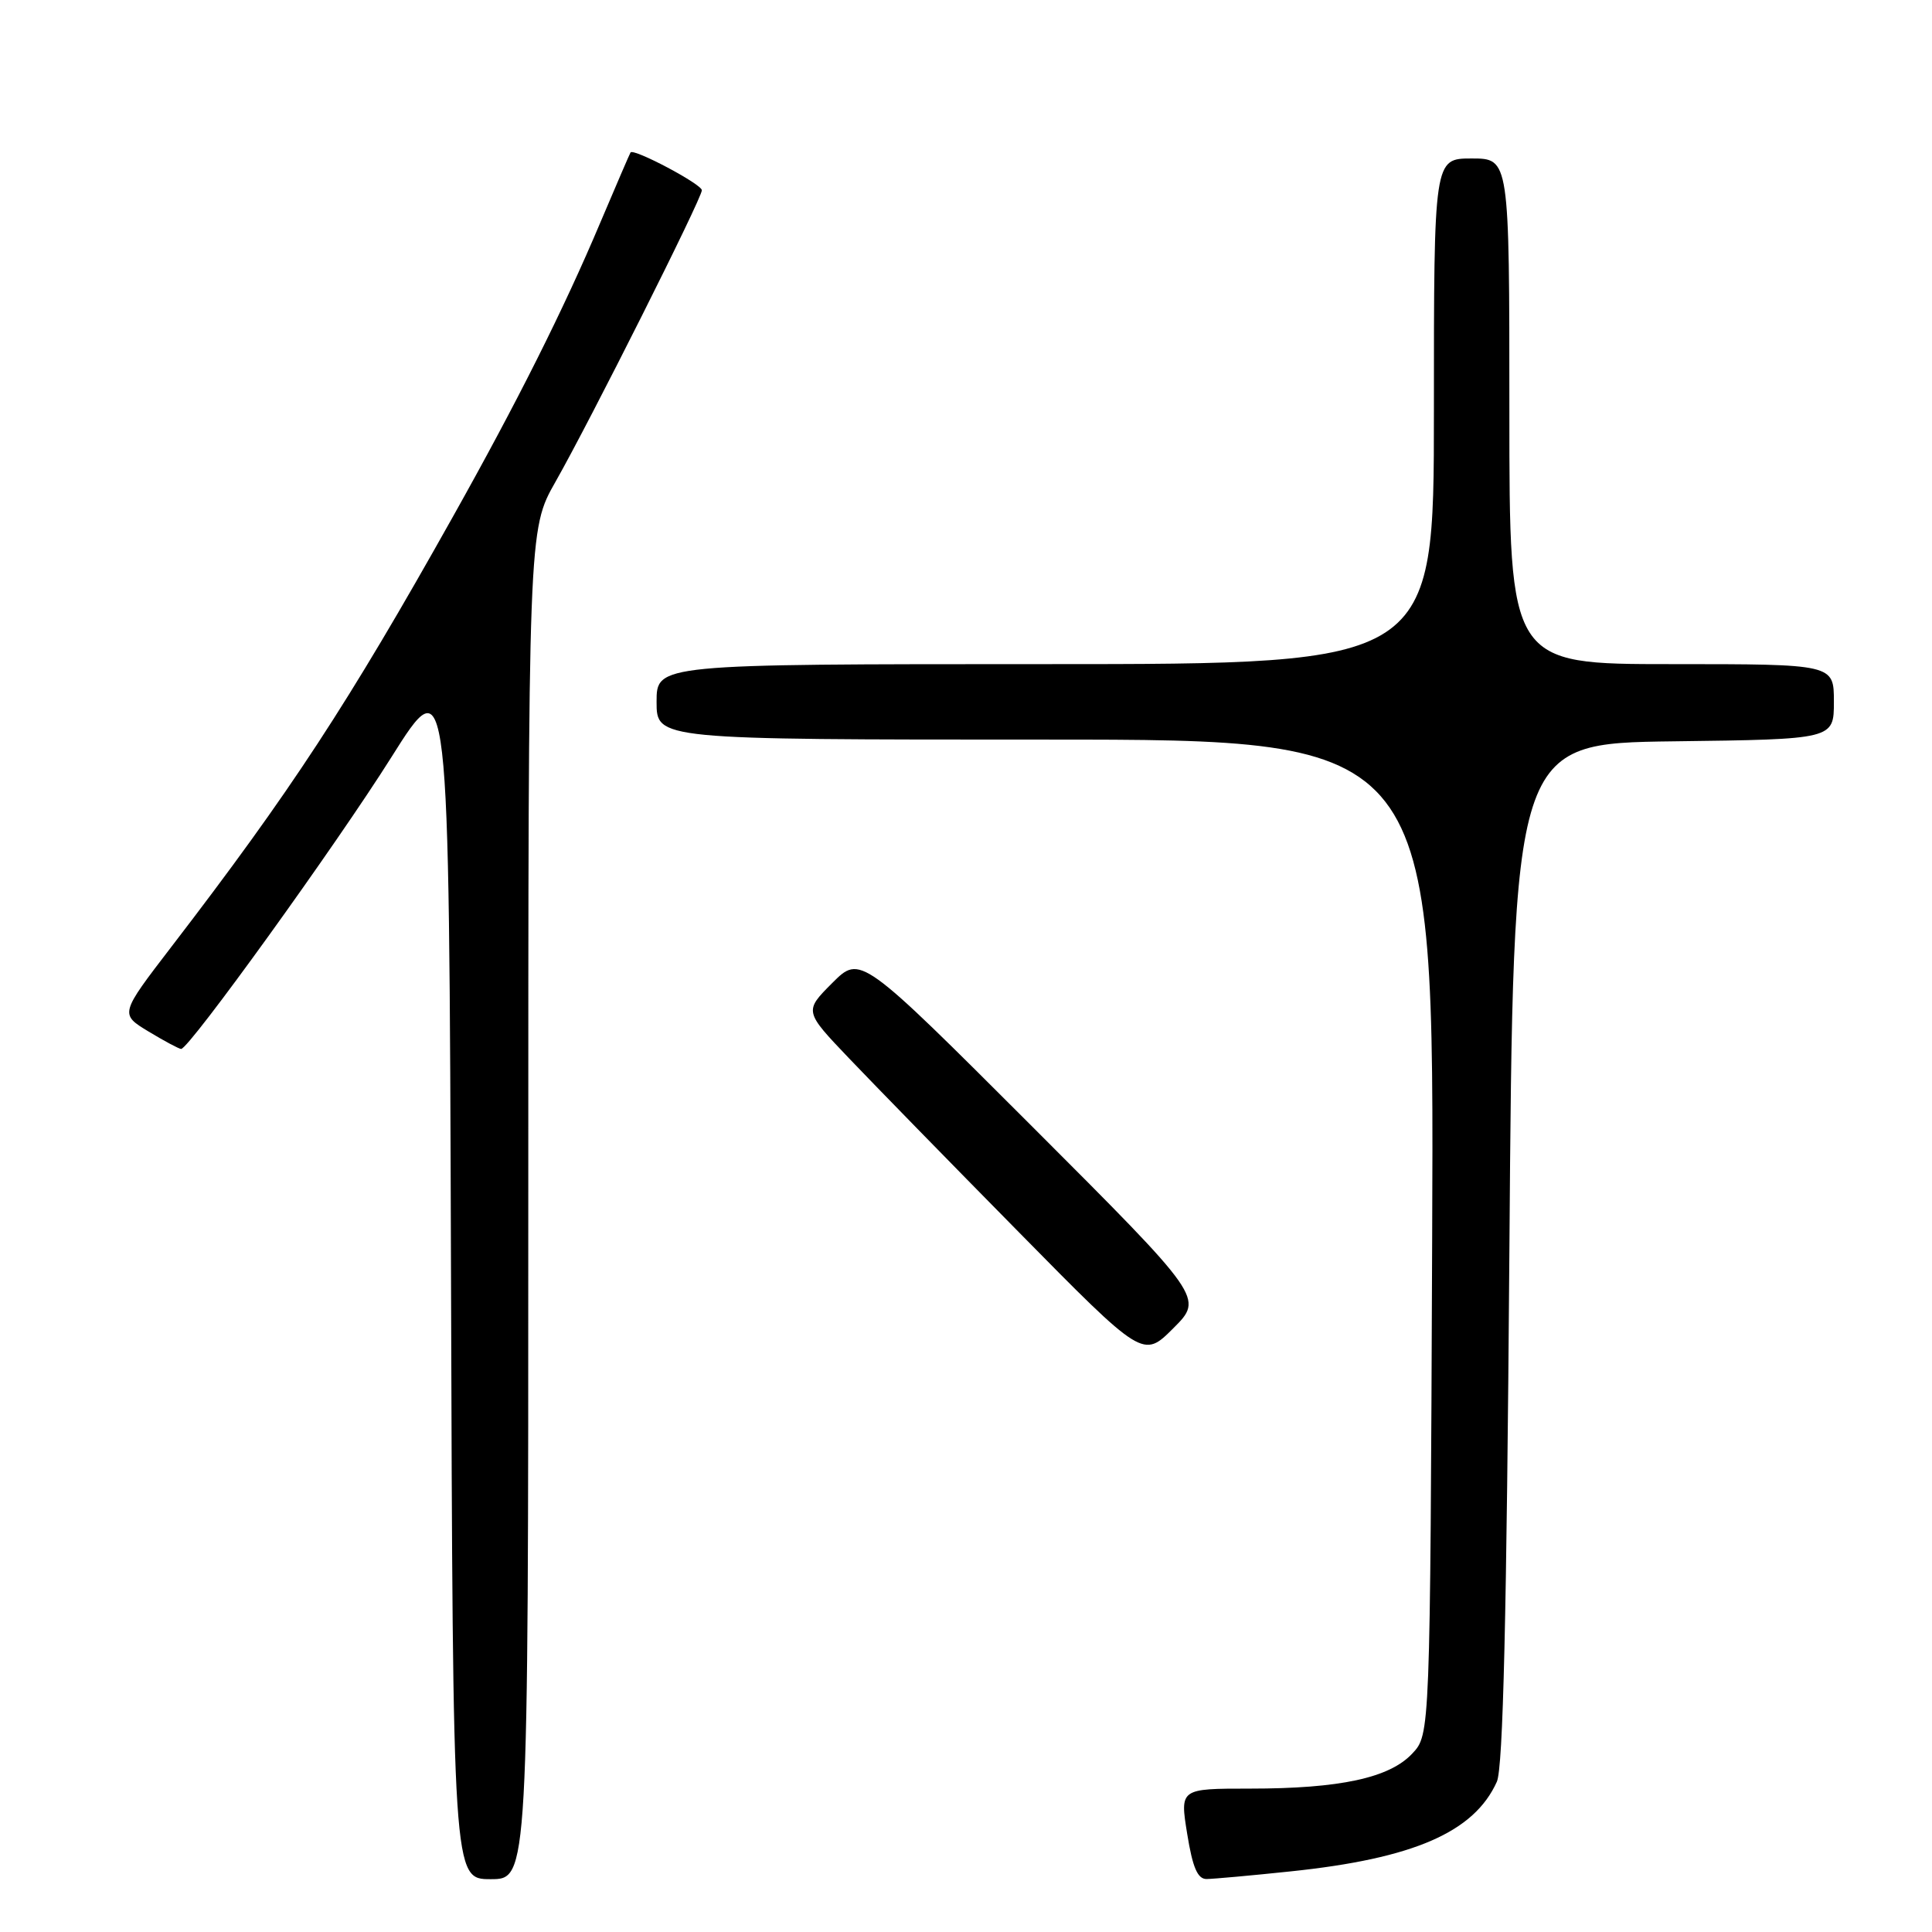 <?xml version="1.0" encoding="UTF-8" standalone="no"?>
<!DOCTYPE svg PUBLIC "-//W3C//DTD SVG 1.1//EN" "http://www.w3.org/Graphics/SVG/1.1/DTD/svg11.dtd" >
<svg xmlns="http://www.w3.org/2000/svg" xmlns:xlink="http://www.w3.org/1999/xlink" version="1.1" viewBox="0 0 256 256">
 <g >
 <path fill="currentColor"
d=" M 70.00 159.60 C 70.00 70.19 70.00 70.19 73.60 63.85 C 78.23 55.70 93.00 26.28 93.00 25.21 C 93.00 24.41 83.96 19.62 83.55 20.20 C 83.44 20.37 81.64 24.55 79.54 29.50 C 74.70 40.98 68.53 53.28 60.01 68.47 C 46.10 93.29 38.50 104.89 22.73 125.43 C 15.87 134.37 15.87 134.37 19.68 136.68 C 21.78 137.95 23.73 138.99 24.00 138.99 C 25.05 139.00 44.55 111.95 51.85 100.35 C 59.50 88.20 59.50 88.20 59.76 168.60 C 60.01 249.00 60.01 249.00 65.01 249.00 C 70.00 249.00 70.00 249.00 70.00 159.60 Z  M 171.00 247.97 C 187.30 246.27 195.33 242.78 198.34 236.09 C 199.17 234.24 199.64 214.21 200.00 166.00 C 200.50 98.50 200.50 98.50 221.75 98.23 C 243.00 97.96 243.00 97.96 243.00 92.98 C 243.00 88.00 243.00 88.00 221.50 88.00 C 200.00 88.00 200.00 88.00 200.00 54.50 C 200.00 21.00 200.00 21.00 195.00 21.00 C 190.00 21.00 190.00 21.00 190.00 54.50 C 190.00 88.00 190.00 88.00 138.50 88.00 C 87.00 88.00 87.00 88.00 87.00 93.00 C 87.00 98.00 87.00 98.00 138.52 98.00 C 190.04 98.00 190.04 98.00 189.77 163.92 C 189.50 229.84 189.50 229.84 187.13 232.36 C 184.10 235.59 177.55 237.00 165.62 237.00 C 156.34 237.00 156.34 237.00 157.31 243.00 C 158.03 247.47 158.69 249.00 159.89 248.98 C 160.77 248.97 165.78 248.52 171.00 247.97 Z  M 136.75 149.25 C 114.01 126.52 114.01 126.52 110.28 130.25 C 106.55 133.99 106.55 133.99 112.51 140.24 C 115.79 143.68 125.90 154.04 134.98 163.25 C 151.47 180.00 151.47 180.00 155.48 175.99 C 159.48 171.99 159.48 171.99 136.75 149.25 Z "/>
</g>
</svg>